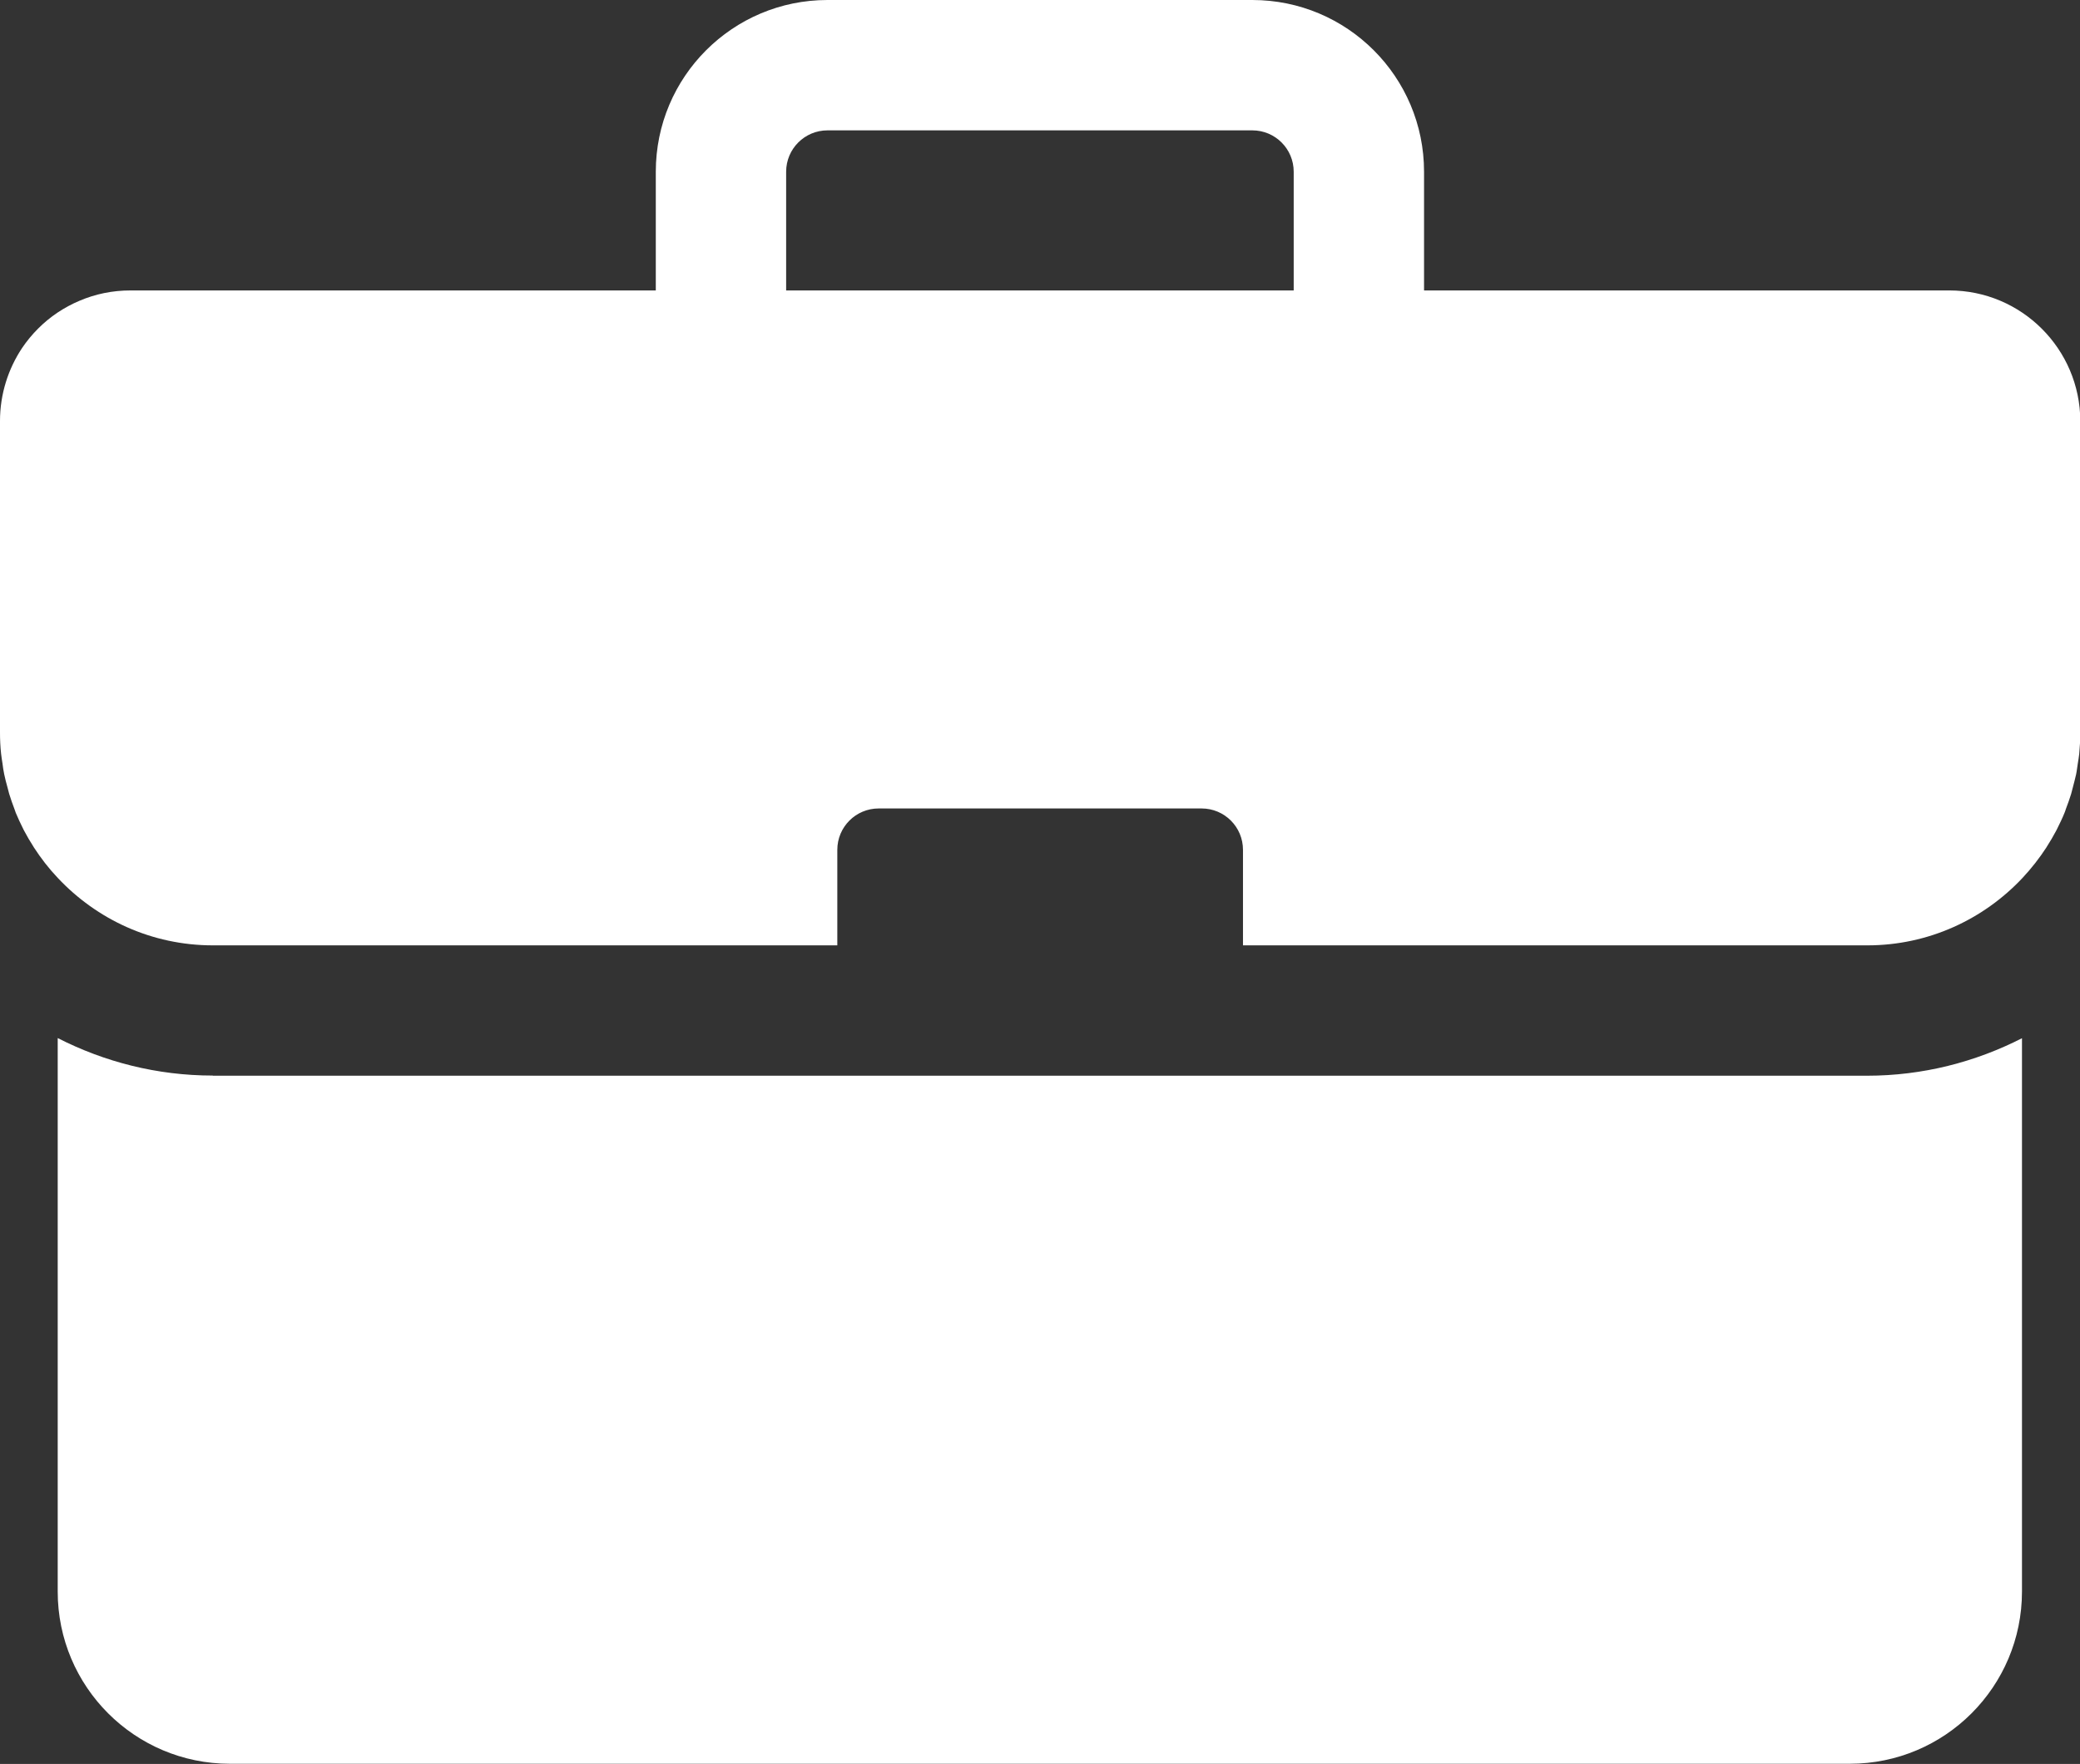<?xml version="1.0" encoding="utf-8"?>
<!-- Generator: Adobe Illustrator 23.0.2, SVG Export Plug-In . SVG Version: 6.00 Build 0)  -->
<svg version="1.1" id="Lager_1" xmlns="http://www.w3.org/2000/svg" xmlns:xlink="http://www.w3.org/1999/xlink" x="0px" y="0px"
	 viewBox="0 0 133.72 113.39" style="enable-background:new 0 0 133.72 113.39;" xml:space="preserve">
<rect x="0" y="0" width="133.72" height="113.39" fill="#333333" stroke="none"/>
<style type="text/css">
	.st0{fill:#FFFFFF;}
</style>
<g>
	<path class="st0" d="M13.68,69.14c-3.59,0-6.97-0.88-9.97-2.41v35.58c0,6.12,4.96,11.07,11.07,11.07h104.14
		c6.12,0,11.07-4.96,11.07-11.07V66.74c-3,1.53-6.38,2.41-9.97,2.41H13.68z"/>
	<path class="st0" d="M125.32,18.67H91.55l0-7.63C91.55,4.94,86.61,0,80.51,0H53.2c-6.1,0-11.04,4.94-11.04,11.04v7.63H8.39
		c-1.16,0-2.26,0.23-3.27,0.66c-0.5,0.21-0.98,0.47-1.43,0.77c-0.89,0.6-1.66,1.37-2.27,2.27C0.53,23.71,0,25.33,0,27.06v20.02
		c0,0.46,0.02,0.92,0.07,1.37c0.02,0.21,0.06,0.42,0.09,0.63c0.03,0.23,0.06,0.46,0.11,0.69c0.06,0.28,0.13,0.56,0.21,0.84
		c0.04,0.14,0.07,0.28,0.11,0.42c0.1,0.33,0.22,0.66,0.34,0.98c0.03,0.07,0.05,0.15,0.08,0.23c0.15,0.36,0.31,0.7,0.48,1.04
		c0.02,0.03,0.03,0.07,0.05,0.1c0.19,0.36,0.4,0.72,0.62,1.06c0,0.01,0.01,0.01,0.01,0.02c0.46,0.71,0.97,1.37,1.55,1.98
		c2.5,2.66,6.03,4.33,9.97,4.33h40.14v-6.14c0-1.47,1.19-2.66,2.66-2.66h20.76c1.47,0,2.66,1.19,2.66,2.66v6.14h40.14
		c3.93,0,7.47-1.67,9.97-4.33c0.57-0.61,1.09-1.27,1.55-1.98c0-0.01,0.01-0.01,0.01-0.02c0.22-0.34,0.43-0.7,0.62-1.06
		c0.02-0.03,0.03-0.07,0.05-0.1c0.17-0.34,0.34-0.69,0.48-1.04c0.03-0.08,0.06-0.15,0.08-0.23c0.12-0.32,0.24-0.64,0.34-0.97
		c0.04-0.14,0.07-0.28,0.11-0.42c0.07-0.28,0.15-0.56,0.21-0.84c0.05-0.23,0.07-0.47,0.11-0.7c0.03-0.2,0.07-0.41,0.09-0.61
		c0.04-0.45,0.07-0.91,0.07-1.37V27.06C133.72,22.43,129.96,18.67,125.32,18.67z M50.54,18.67v-7.63c0-1.47,1.19-2.66,2.66-2.66
		h27.31c1.47,0,2.66,1.19,2.66,2.66l0,7.63H50.54z"/>
</g>
</svg>
